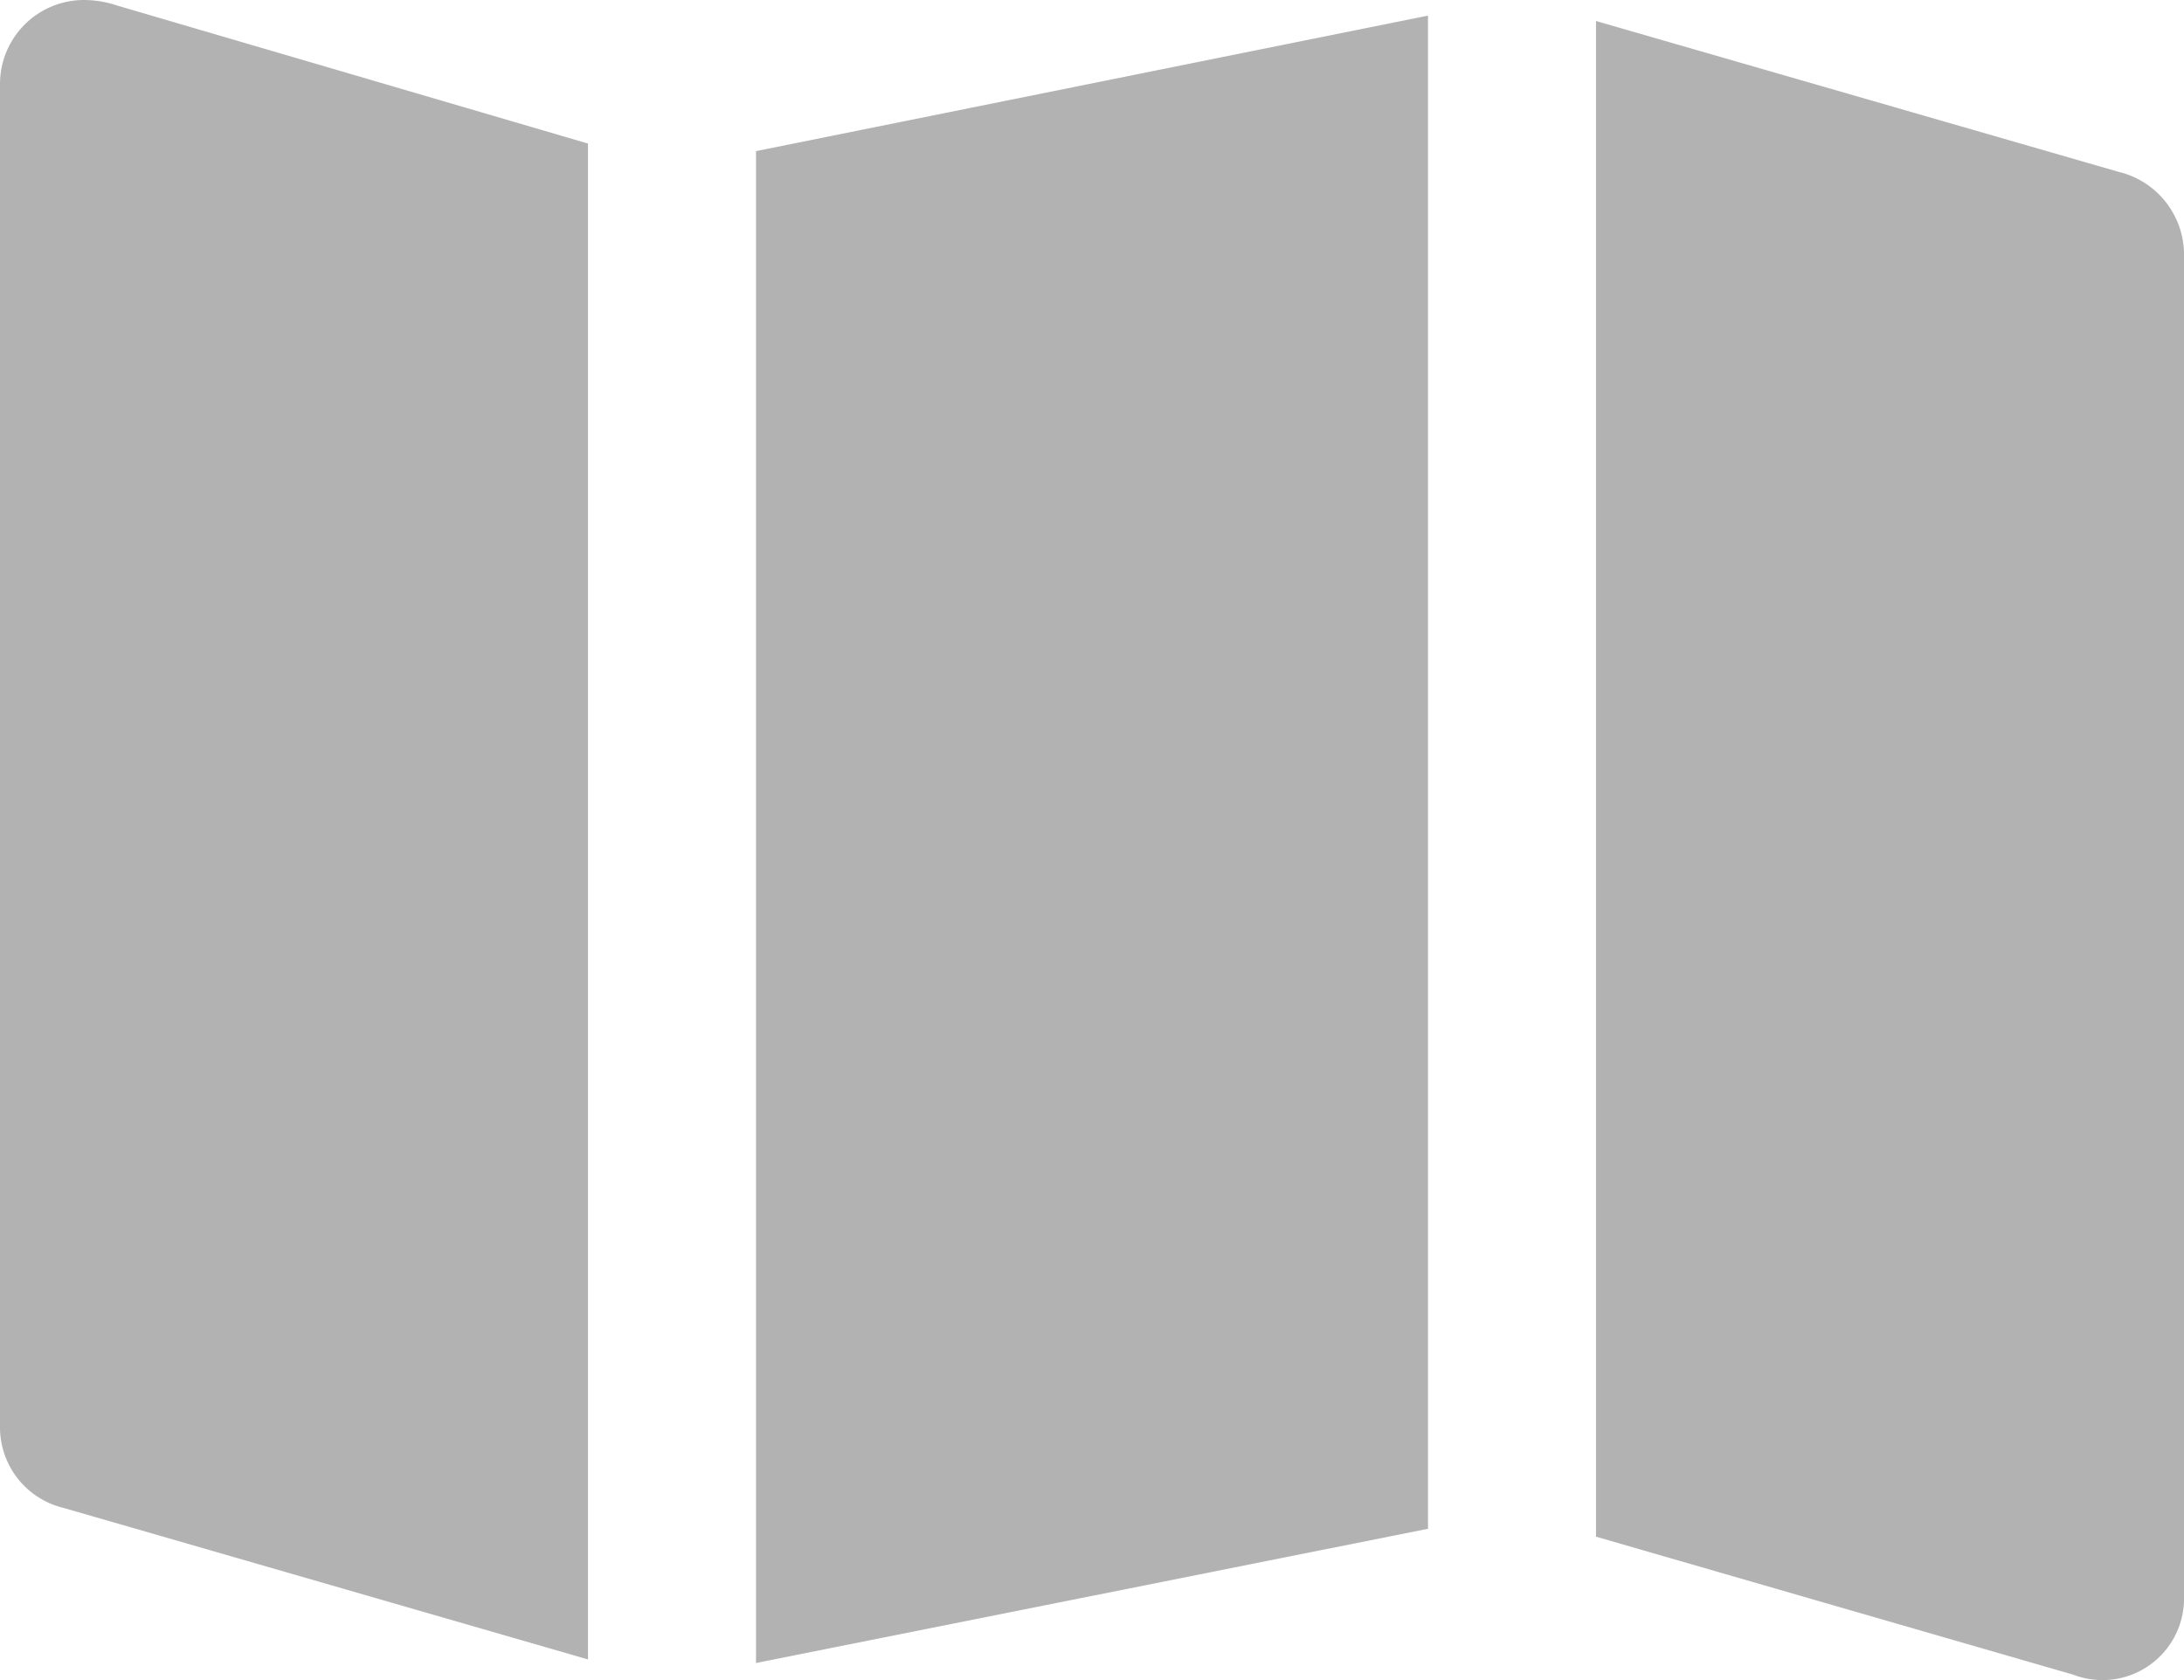 <svg xmlns="http://www.w3.org/2000/svg" viewBox="0 0 26 20" fill="#B2B2B2">
  <path d="M1,0A1,1,0,0,0,0,1V17a.987.987,0,0,0,.758.951L7,19.754V1.709L1.395.066A1.256,1.256,0,0,0,1,0ZM17,.186,9,1.799V19.797l8-1.598ZM19,.25V18.293l5.682,1.643A.971.971,0,0,0,26,19V3a1.016,1.016,0,0,0-.781-.955Z"/>
</svg>
